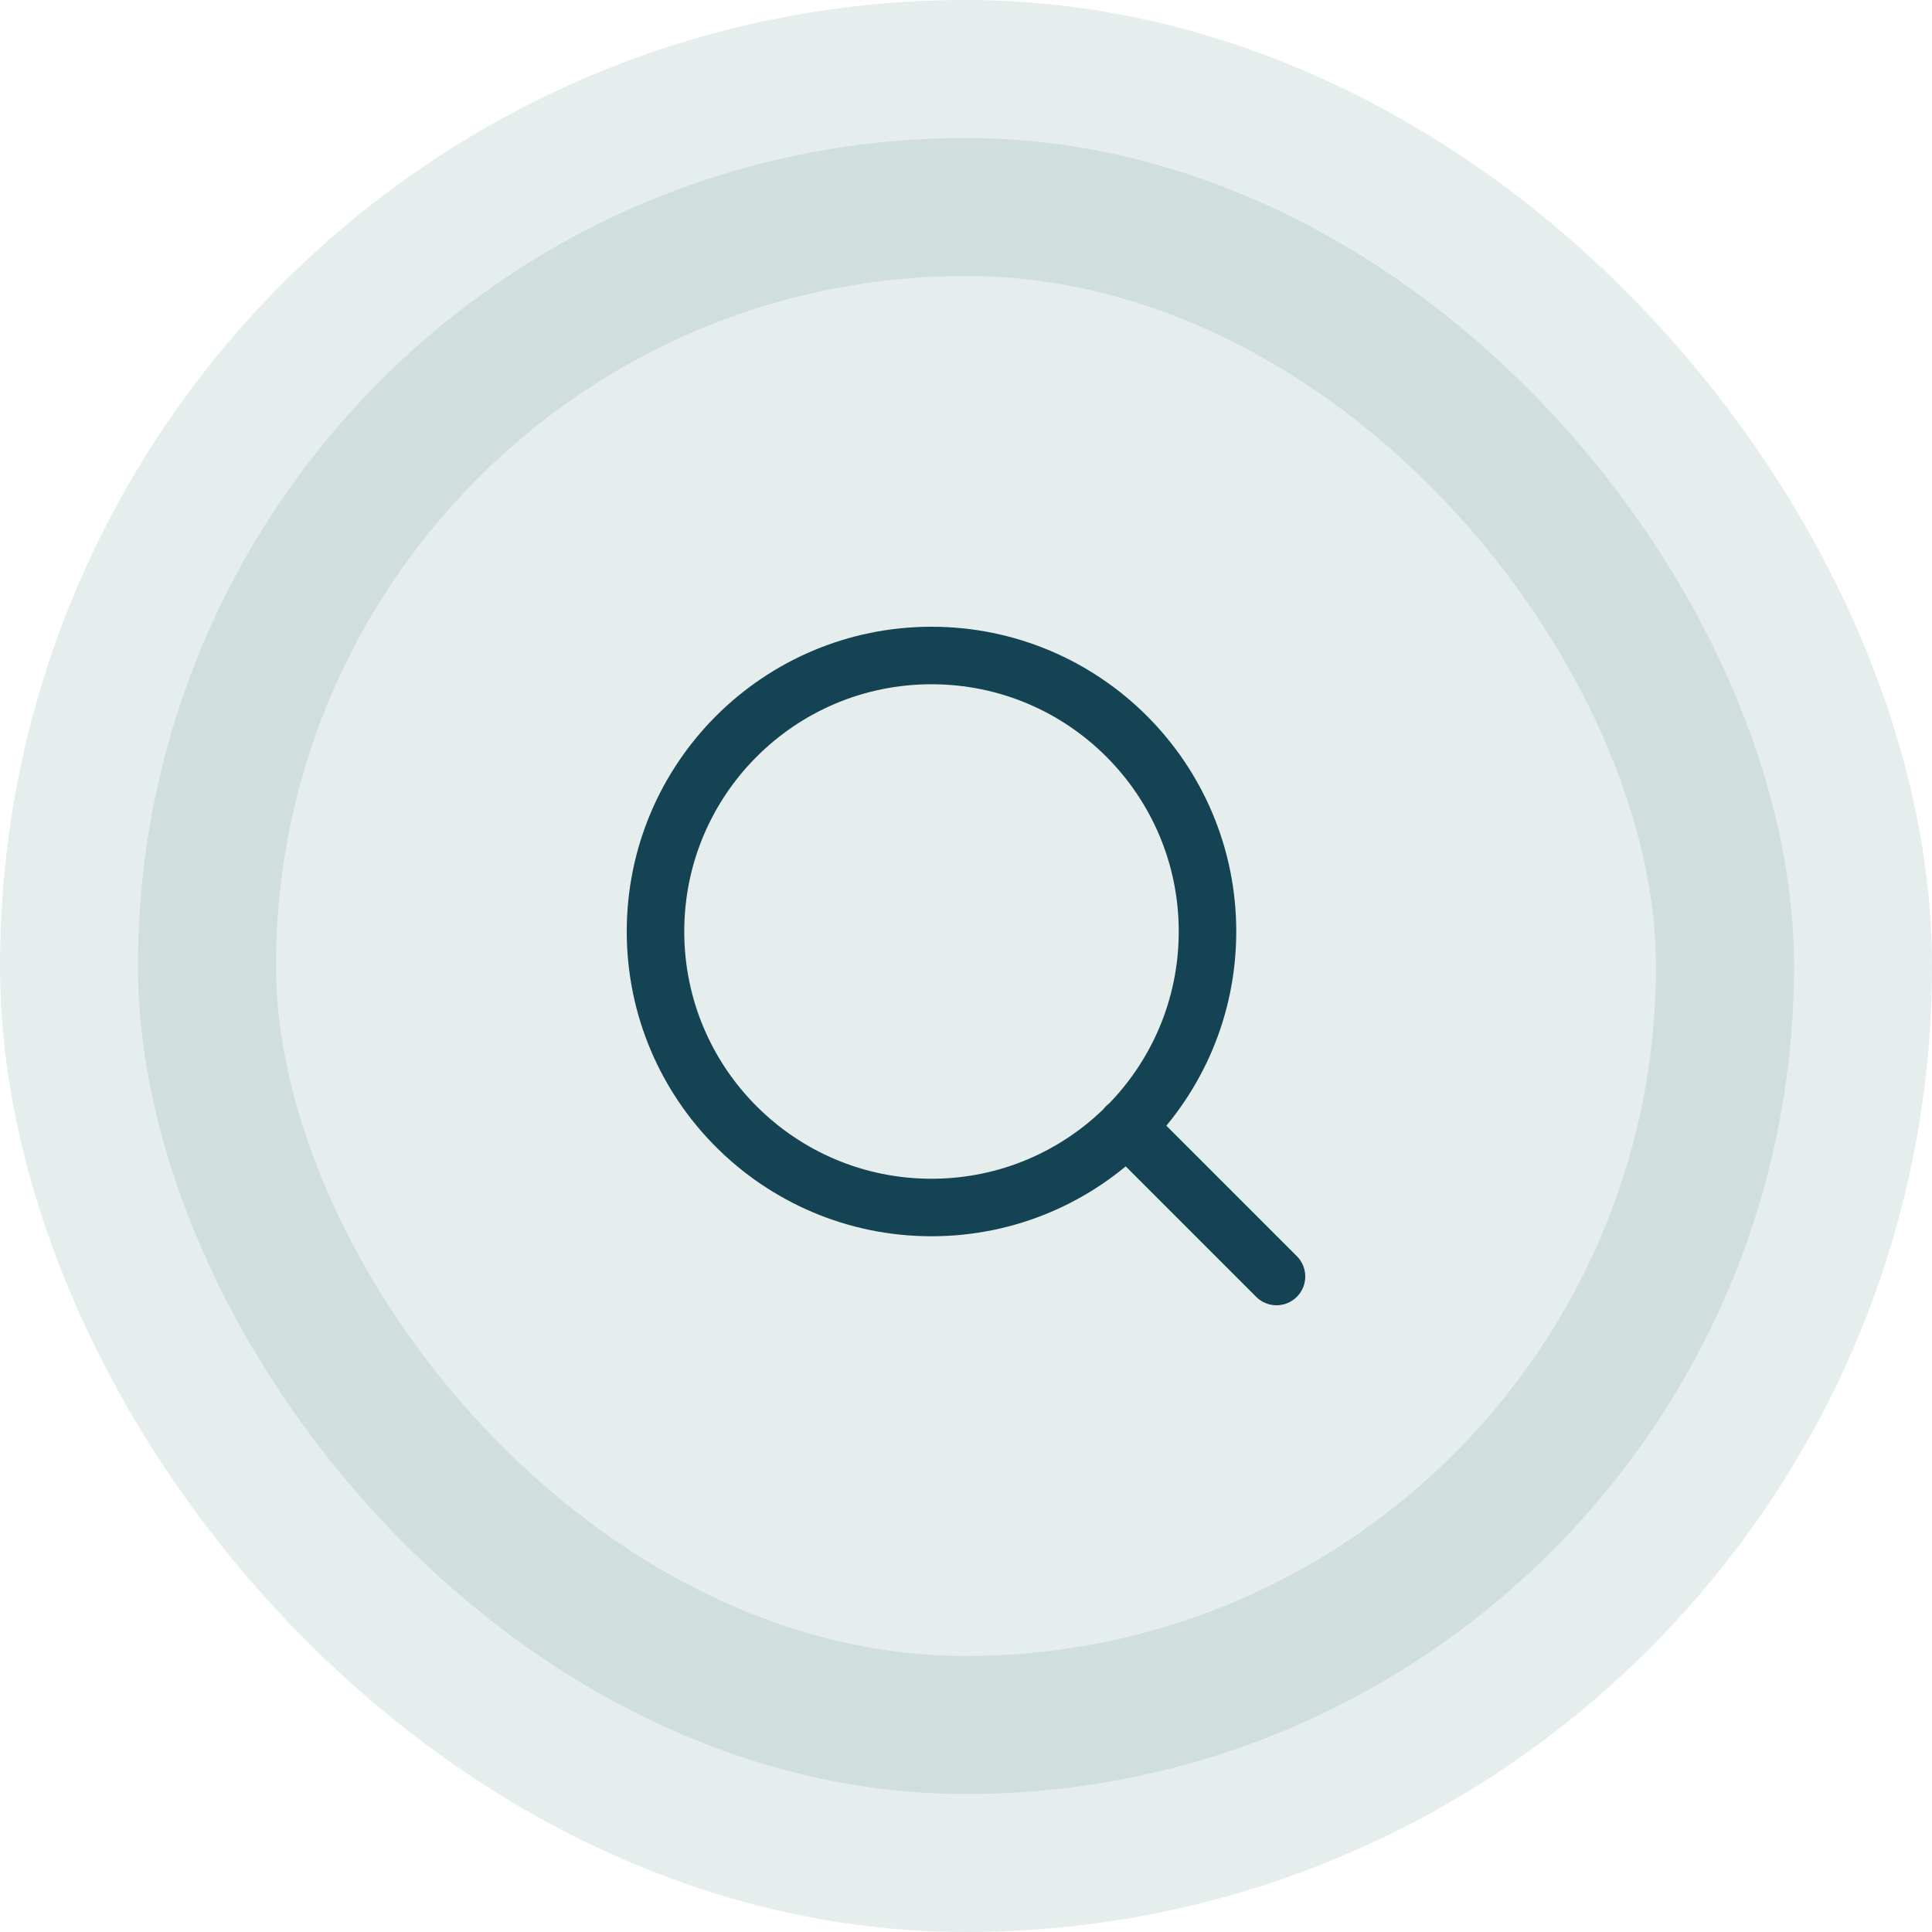 <svg width="56" height="56" viewBox="0 0 56 56" fill="none" xmlns="http://www.w3.org/2000/svg">
<rect x="4" y="4" width="48" height="48" rx="24" fill="#578887" fill-opacity="0.15"/>
<path d="M37 37L32.65 32.65M35 27C35 31.418 31.418 35 27 35C22.582 35 19 31.418 19 27C19 22.582 22.582 19 27 19C31.418 19 35 22.582 35 27Z" stroke="#144353" stroke-width="1.667" stroke-linecap="round" stroke-linejoin="round"/>
<rect x="4" y="4" width="48" height="48" rx="24" stroke="#578887" stroke-opacity="0.15" stroke-width="8"/>
</svg>

